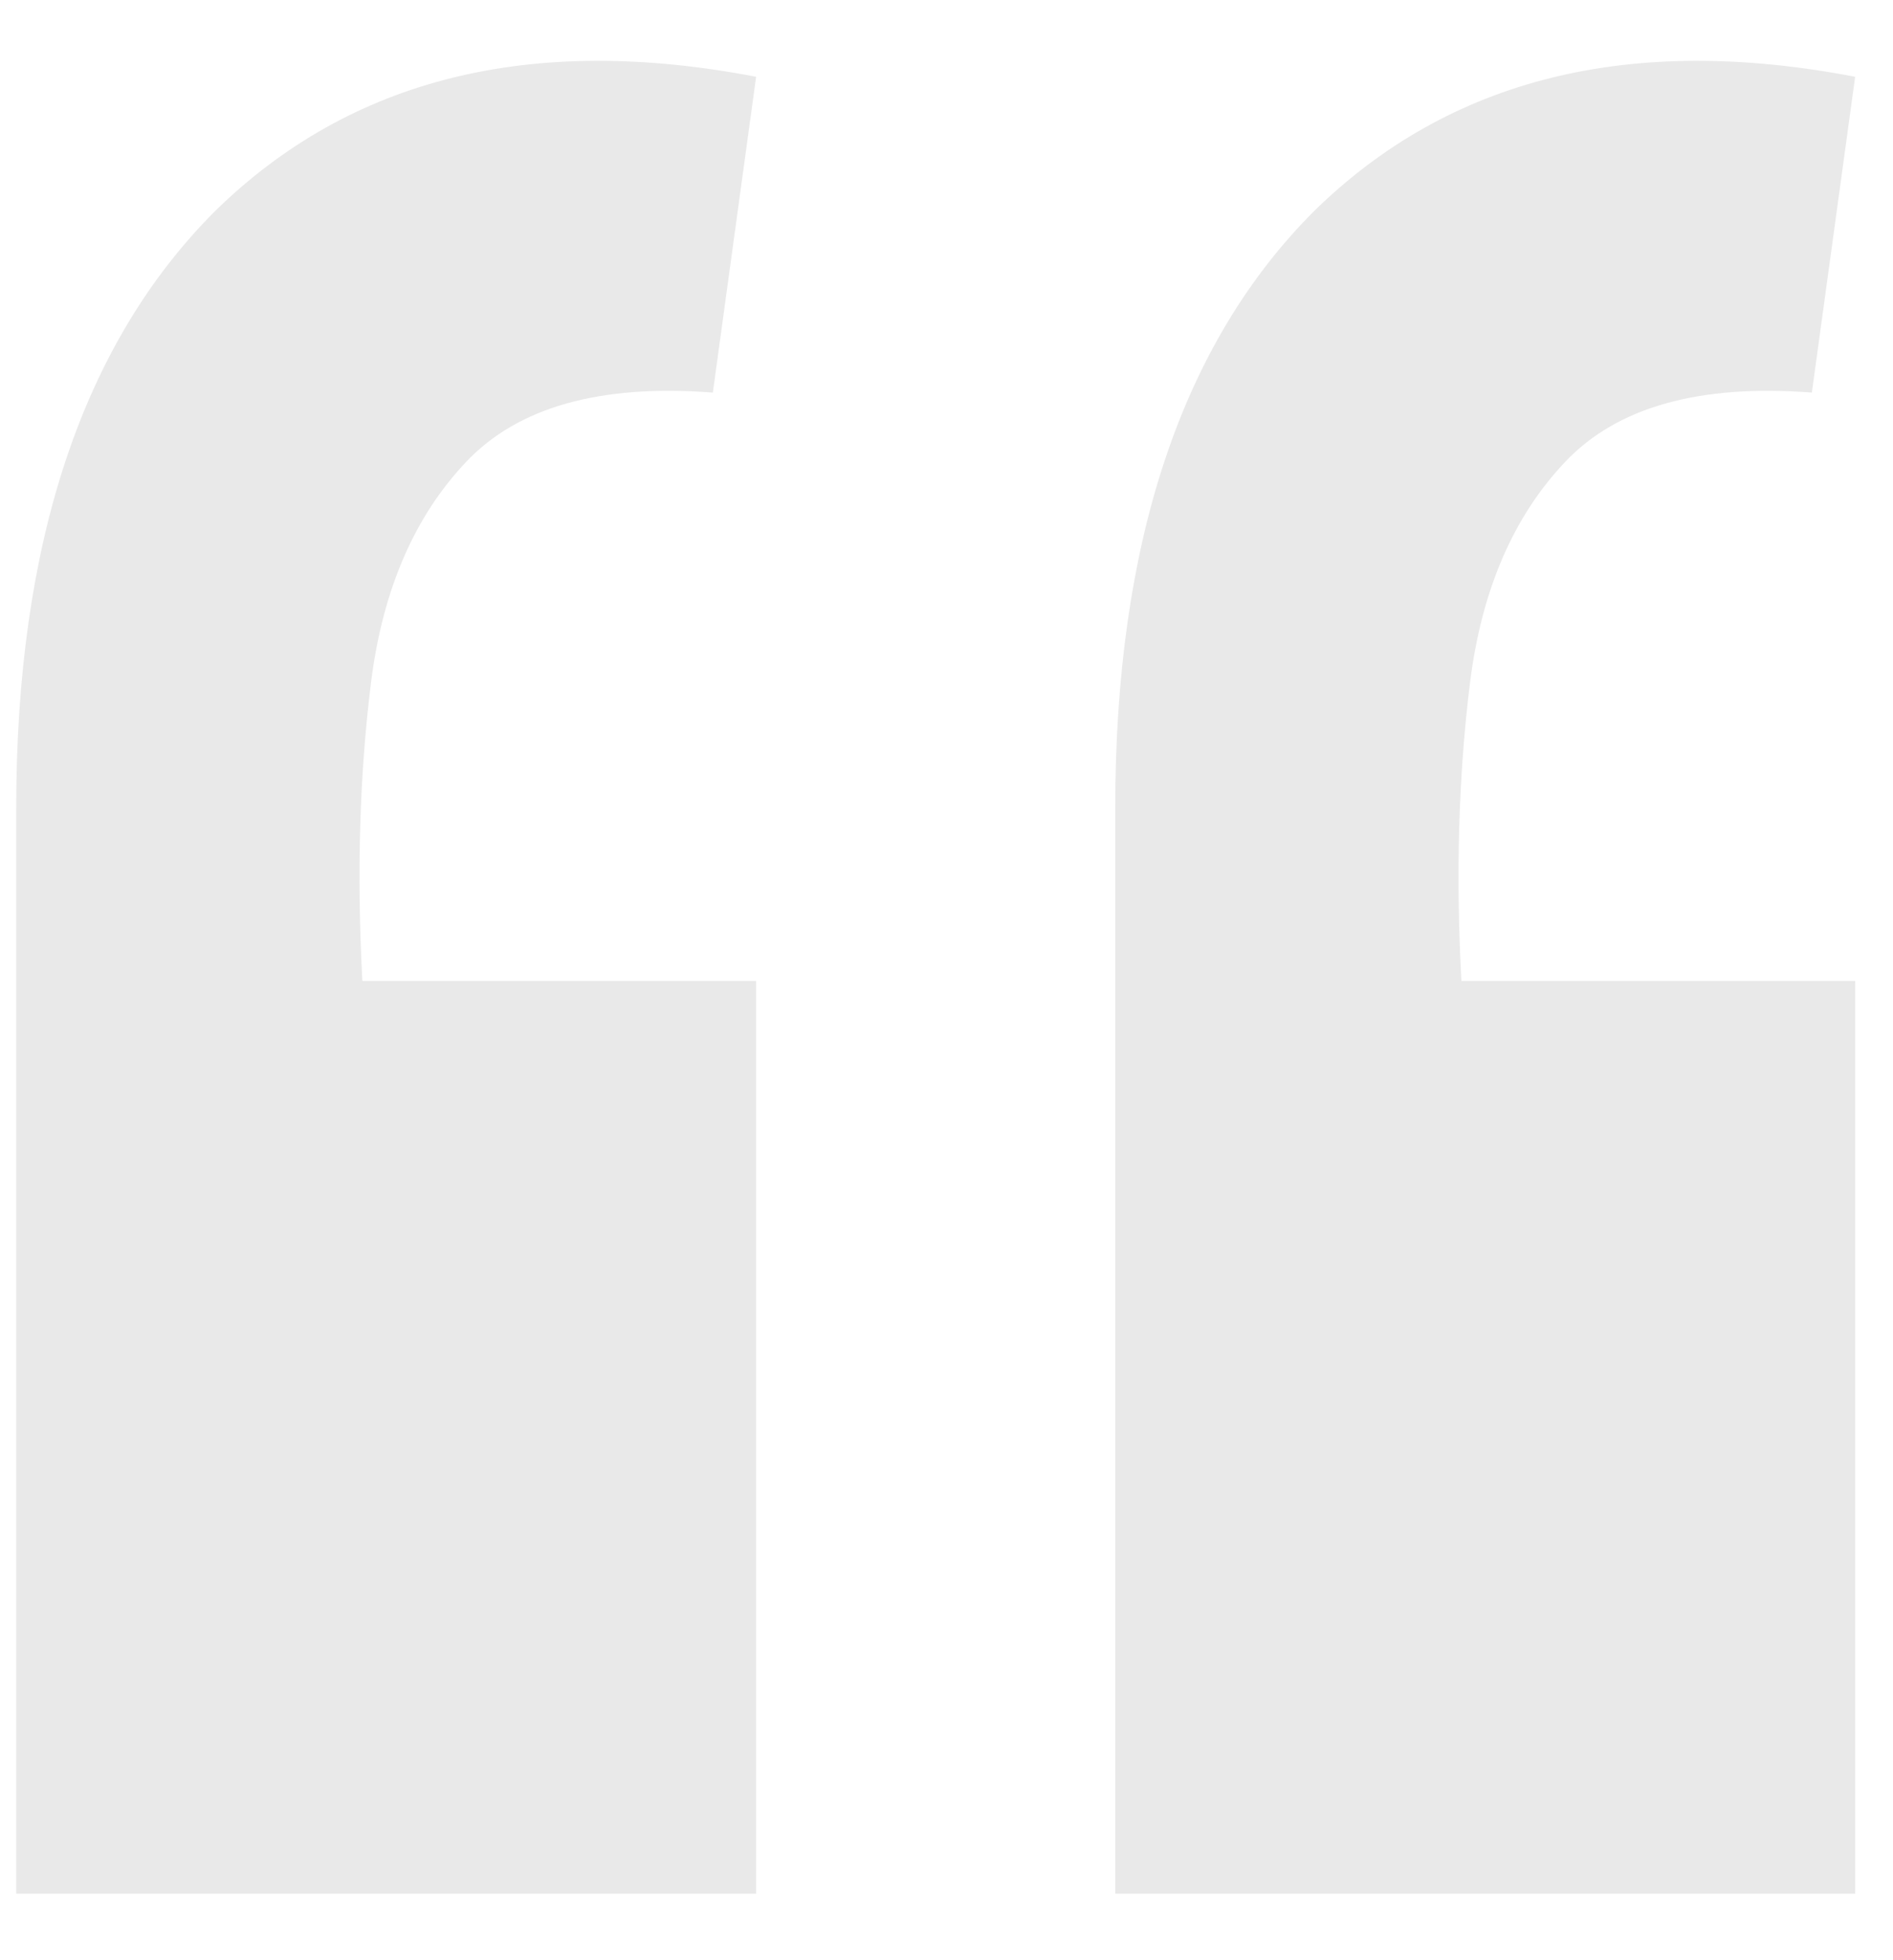 <svg width="28" height="29" fill="none" xmlns="http://www.w3.org/2000/svg"><path d="M27.44 1.136l-.64 4.672c-1.664-.128-2.88.213-3.648 1.024-.768.81-1.237 1.899-1.408 3.264-.17 1.365-.213 2.837-.128 4.416h5.824v13.504H16.496V11.952c0-3.925.981-6.87 2.944-8.832 2.005-1.963 4.672-2.624 8-1.984zm-16.256 0l-.64 4.672c-1.664-.128-2.88.213-3.648 1.024-.768.81-1.237 1.899-1.408 3.264-.17 1.365-.213 2.837-.128 4.416h5.824v13.504H.24V11.952c0-3.925.981-6.87 2.944-8.832 2.005-1.963 4.672-2.624 8-1.984z" fill="#E9E9E9"/></svg>